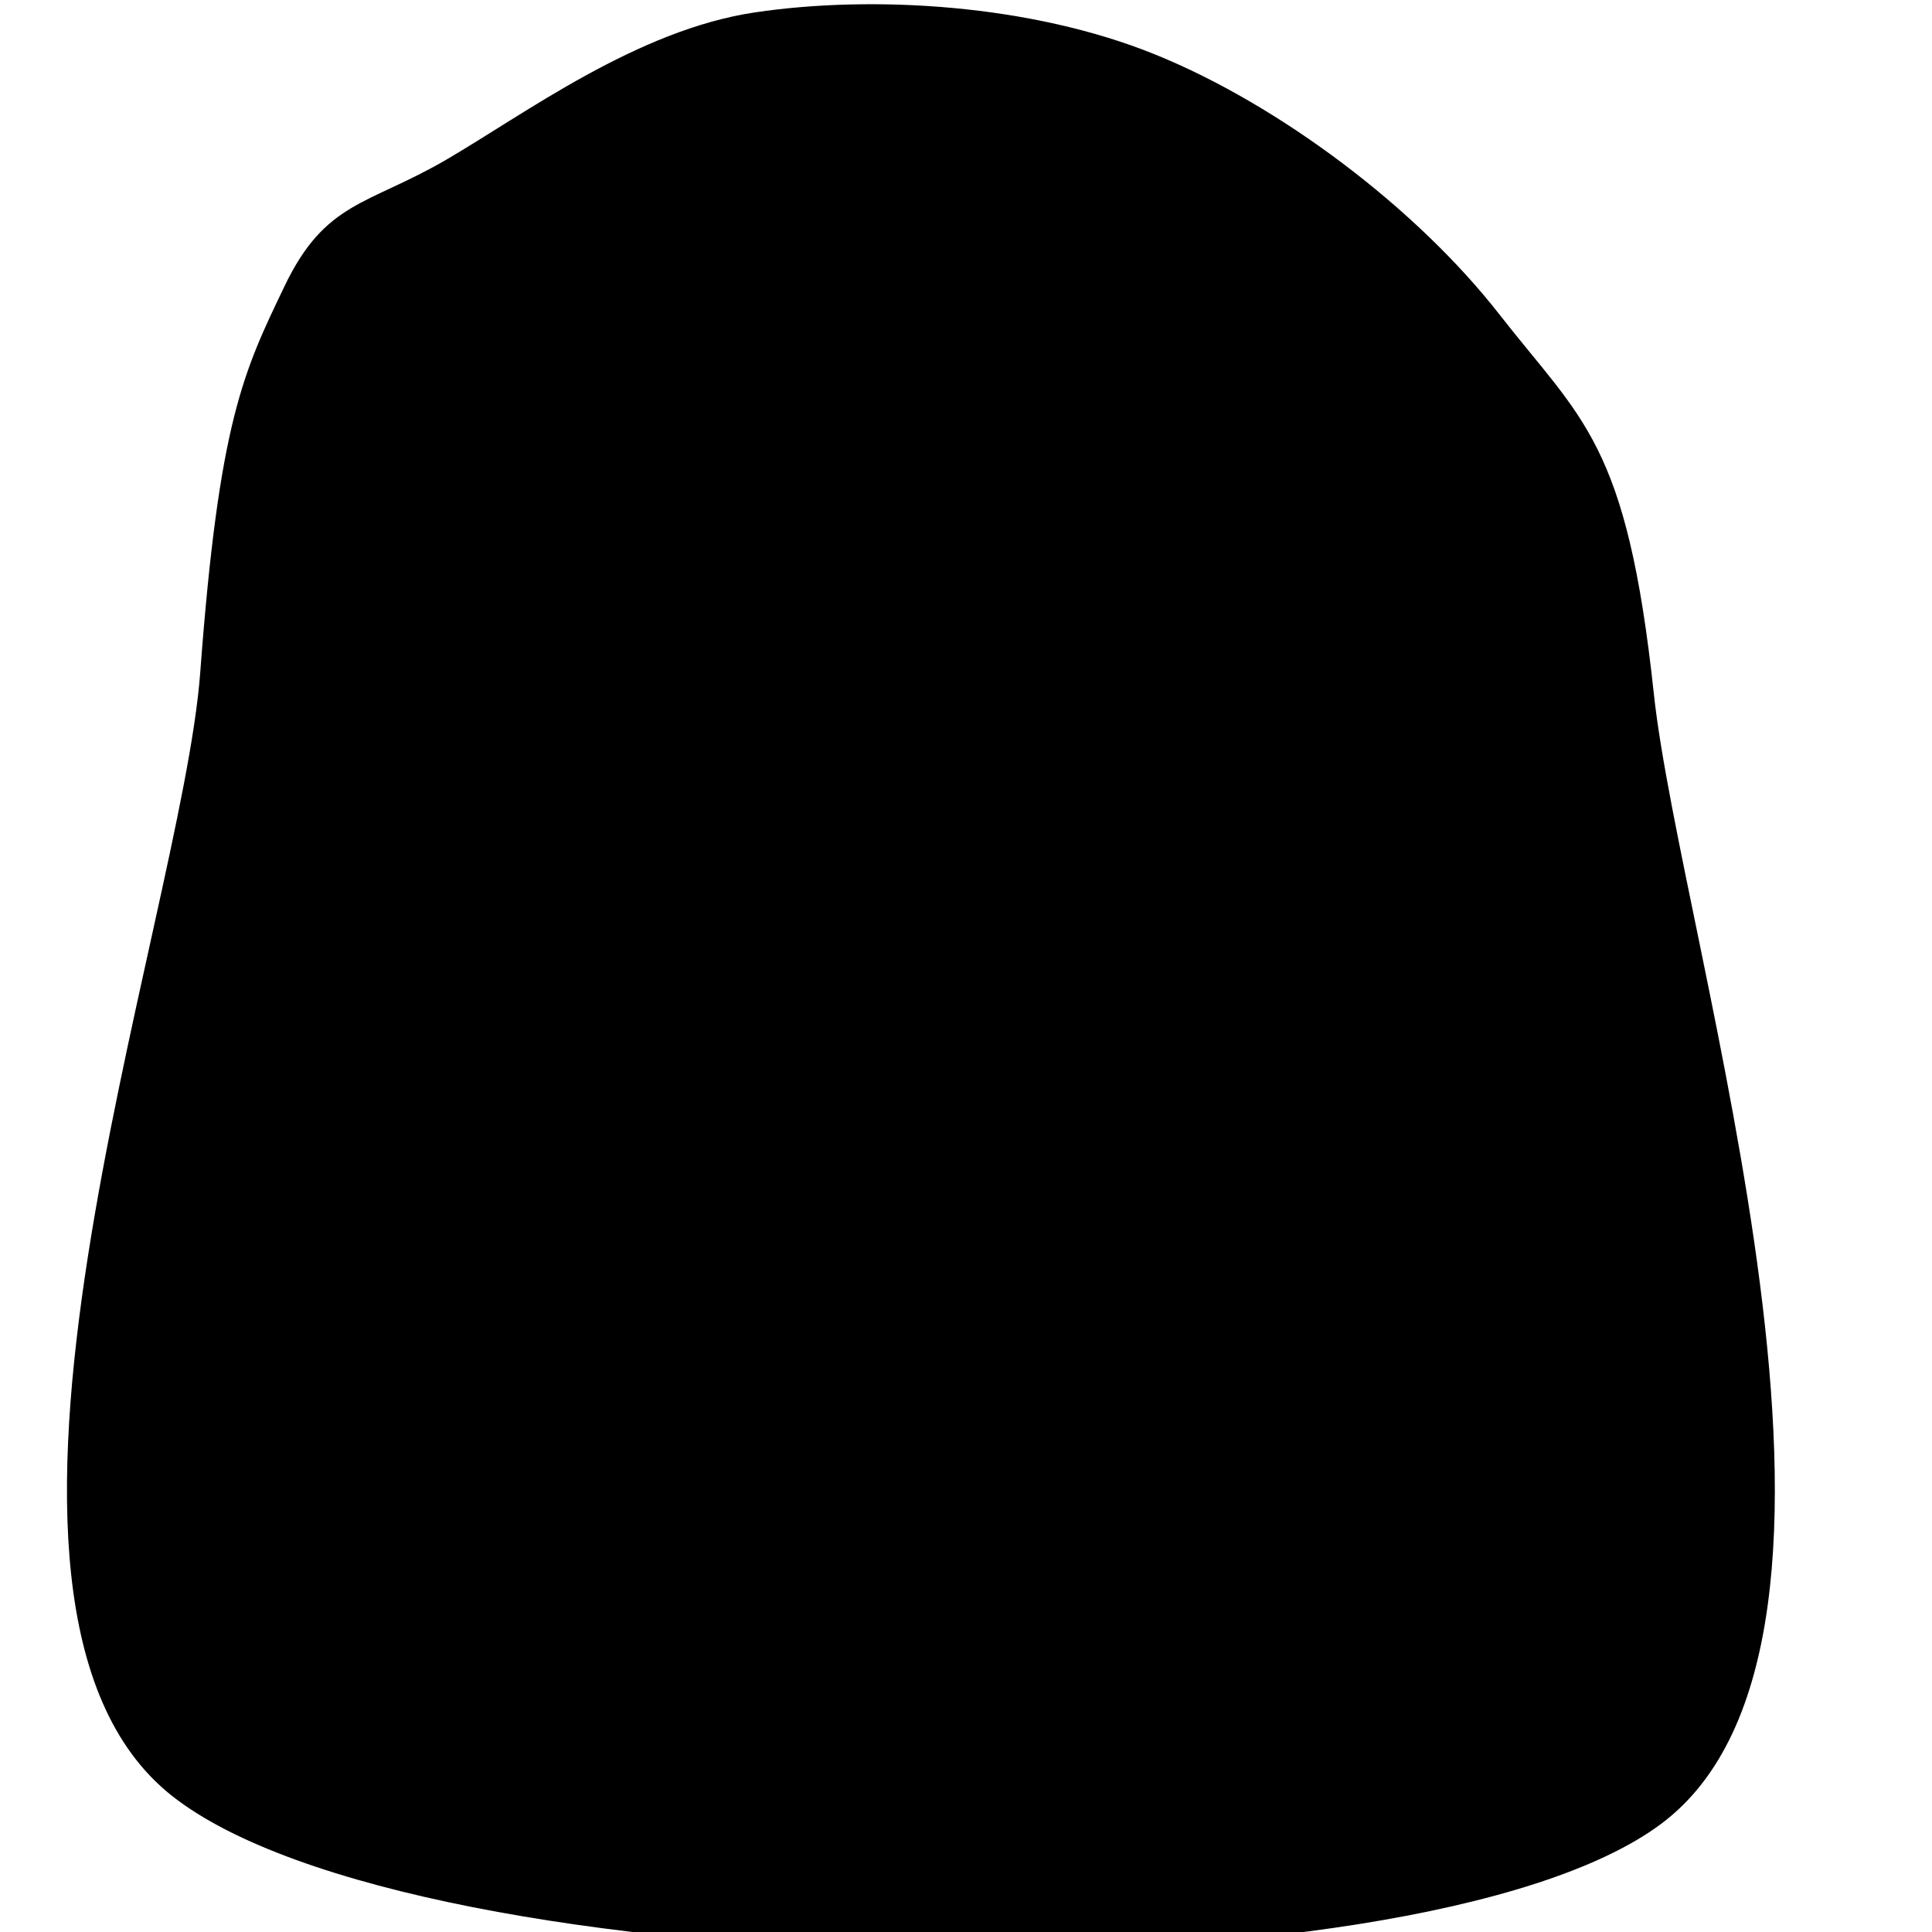 <svg xmlns="http://www.w3.org/2000/svg" version="1.1" xmlns:xlink="http://www.w3.org/1999/xlink" xmlns:svgjs="http://svgjs.dev/svgjs" viewBox="0 0 600 600"><path d="M209.16 179.991C203.042 192.754 199.37 200.096 196.573 237.684C193.776 275.271 156.014 376.844 192.377 405.516C228.741 434.187 377.867 437.159 414.755 409.712C451.643 382.264 417.727 278.418 413.706 240.83C409.685 203.243 403.042 200.096 390.629 184.187C378.216 168.278 357.762 152.893 339.23 145.376C320.699 137.858 297.098 136.46 279.44 139.082C261.783 141.705 245 154.292 233.286 161.11C221.573 167.928 215.279 167.229 209.16 179.991C203.042 192.754 199.37 200.096 196.573 237.684 " fill="hsl(0, 0%, 90%)" transform="matrix(2.079,0,0,2.079,-346.489,-285.307)"></path></svg>